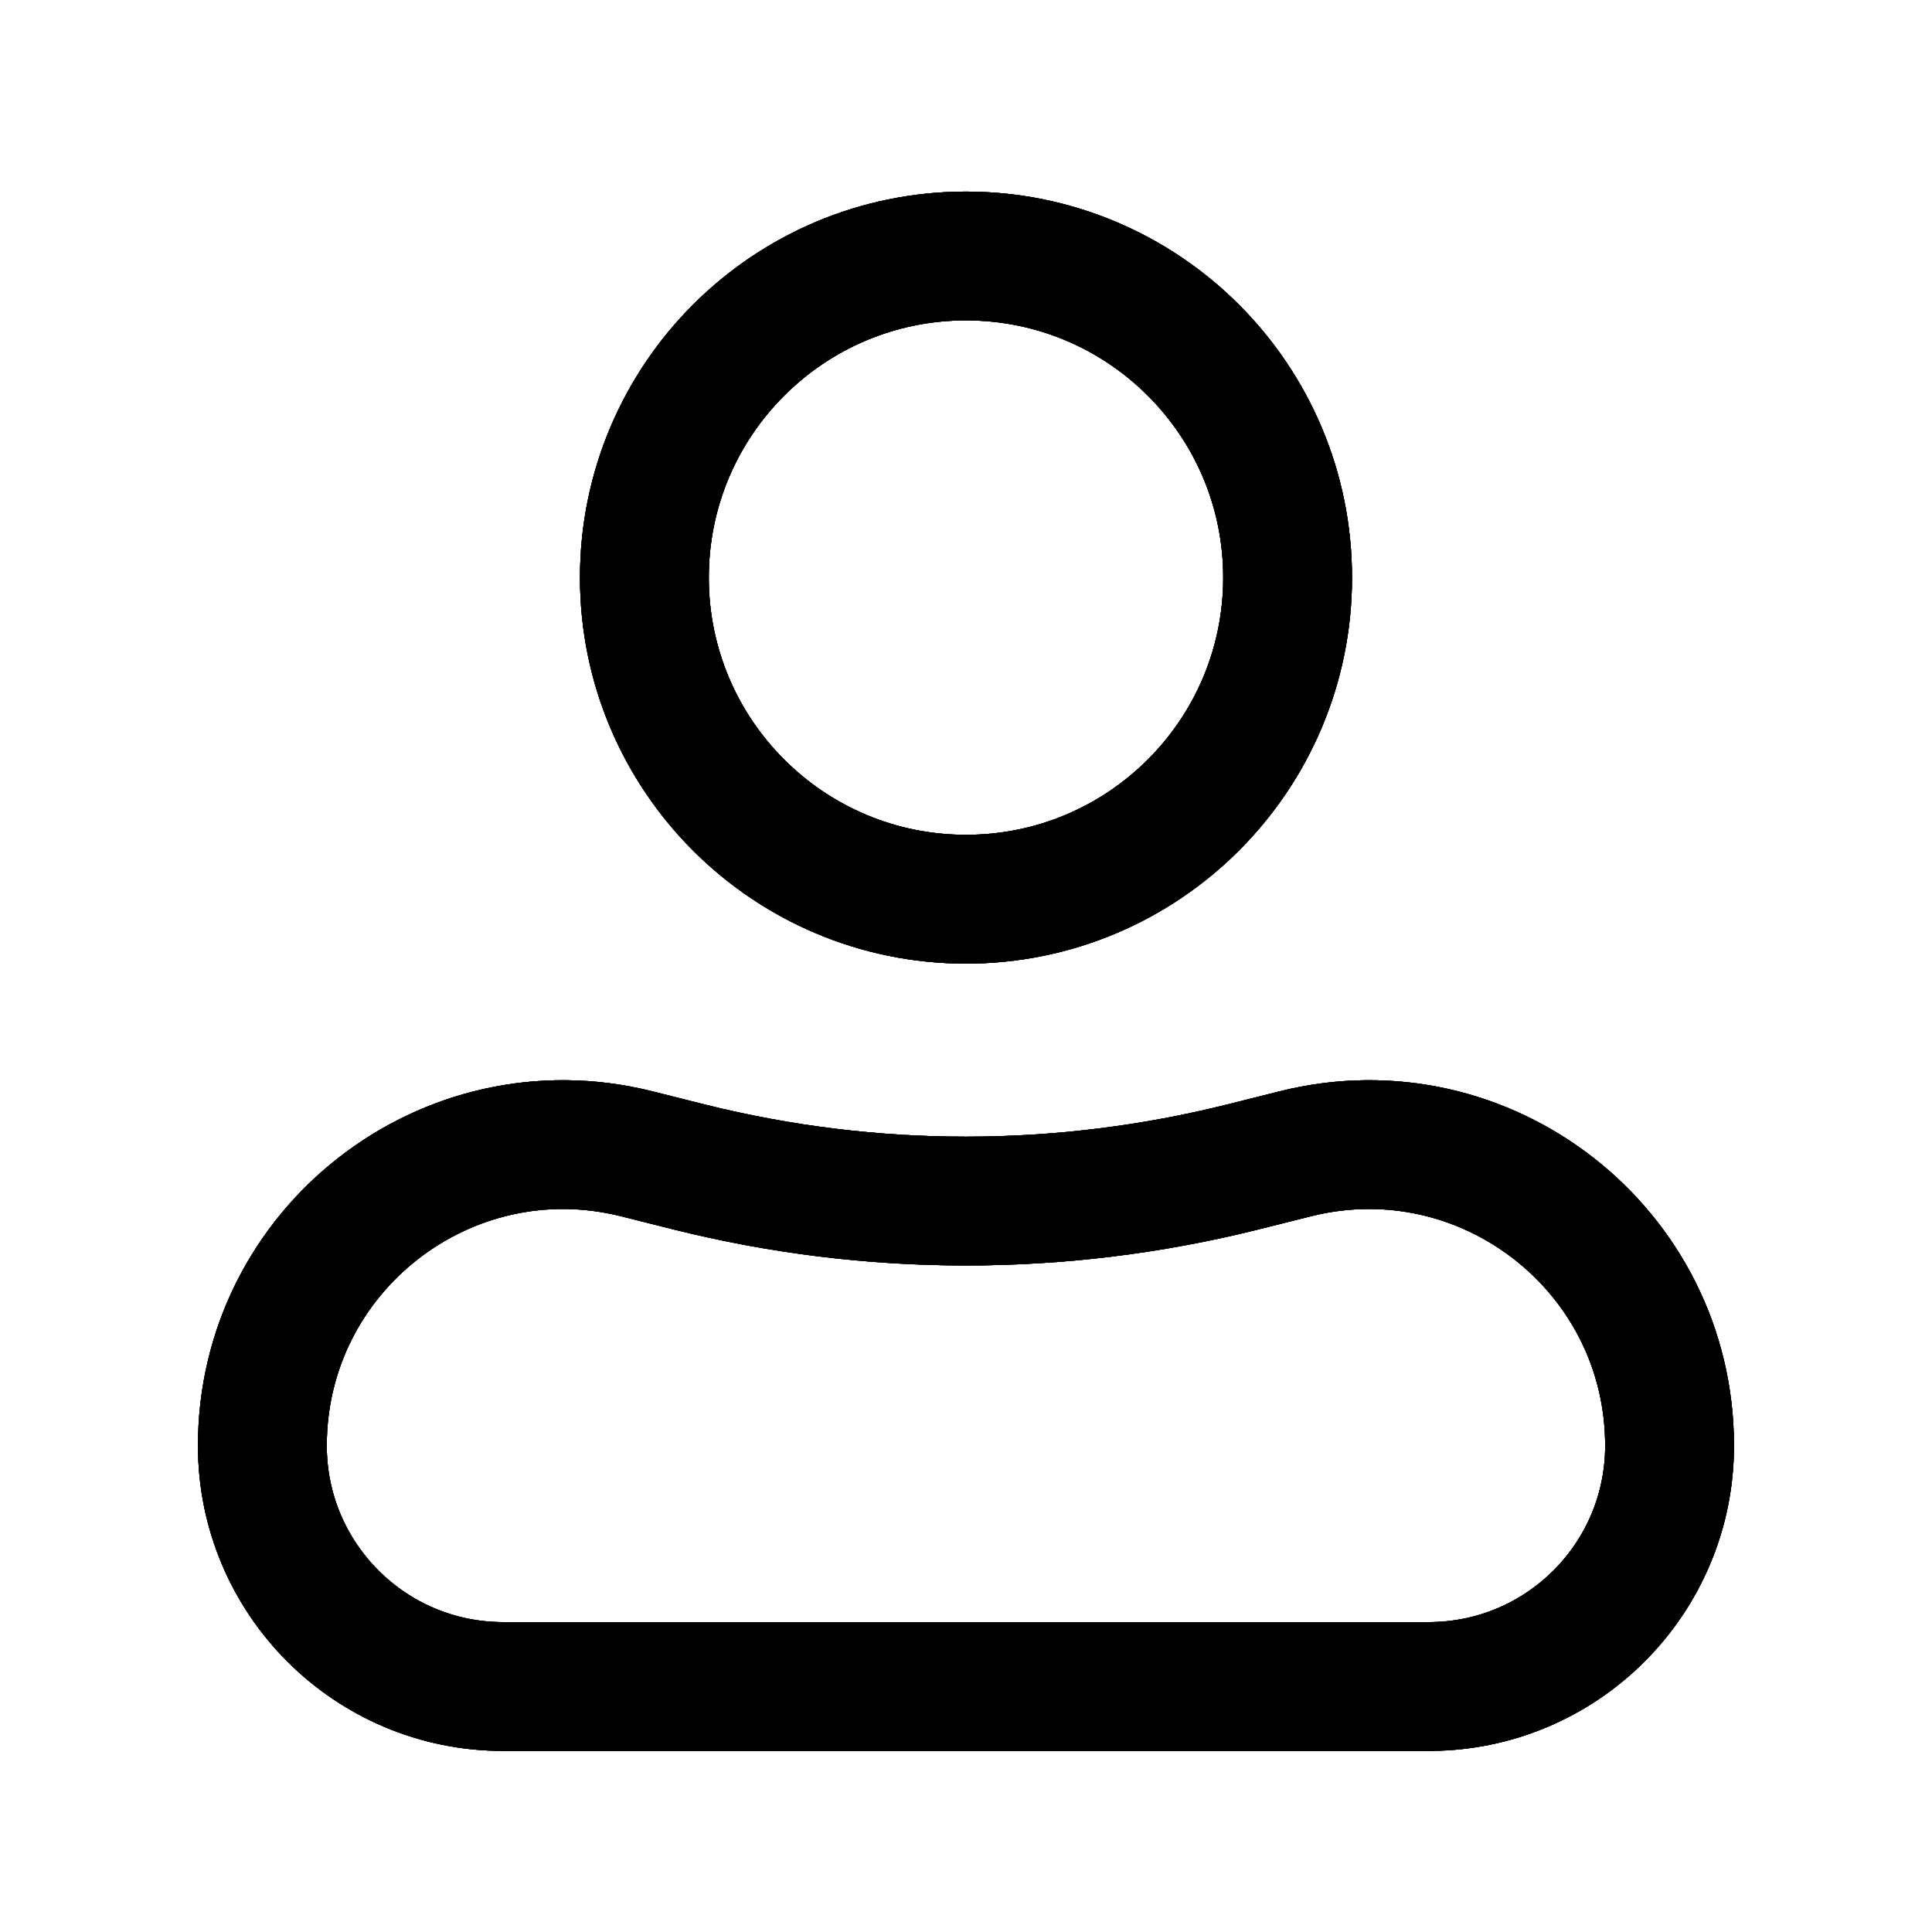 <svg width="30" height="30" viewBox="0 0 30 30" fill="none" xmlns="http://www.w3.org/2000/svg">
<rect width="30" height="30" fill="#F5F5F5"/>
<g id="Profile 3">
<rect width="1920" height="1409" transform="translate(-1542 -99)" fill="white"/>
<g id="Navbar">
<rect width="1920" height="95" transform="translate(-1542 -99)" fill="white"/>
<g id="Profile Settings">
<g id="Frame 112">
<g id="Rectangle 17" filter="url(#filter0_d_1_3)">
<rect x="-24" y="-20" width="322" height="286" rx="10" fill="white"/>
</g>
<g id="Edit Profile">
<g id="Beautify-13">
<g id="Vector">
<path d="M22.186 26.188H7.813C5.748 26.188 4.074 24.514 4.074 22.449C4.074 19.409 6.932 17.178 9.882 17.915L10.711 18.123C13.527 18.826 16.472 18.826 19.288 18.123L20.117 17.915C23.067 17.178 25.925 19.409 25.925 22.449C25.925 24.514 24.251 26.188 22.186 26.188Z" stroke="black" stroke-width="2"/>
<path d="M22.186 26.188H7.813C5.748 26.188 4.074 24.514 4.074 22.449C4.074 19.409 6.932 17.178 9.882 17.915L10.711 18.123C13.527 18.826 16.472 18.826 19.288 18.123L20.117 17.915C23.067 17.178 25.925 19.409 25.925 22.449C25.925 24.514 24.251 26.188 22.186 26.188Z" stroke="black" stroke-opacity="0.2" stroke-width="2"/>
<path d="M22.186 26.188H7.813C5.748 26.188 4.074 24.514 4.074 22.449C4.074 19.409 6.932 17.178 9.882 17.915L10.711 18.123C13.527 18.826 16.472 18.826 19.288 18.123L20.117 17.915C23.067 17.178 25.925 19.409 25.925 22.449C25.925 24.514 24.251 26.188 22.186 26.188Z" stroke="black" stroke-opacity="0.2" stroke-width="2"/>
<path d="M22.186 26.188H7.813C5.748 26.188 4.074 24.514 4.074 22.449C4.074 19.409 6.932 17.178 9.882 17.915L10.711 18.123C13.527 18.826 16.472 18.826 19.288 18.123L20.117 17.915C23.067 17.178 25.925 19.409 25.925 22.449C25.925 24.514 24.251 26.188 22.186 26.188Z" stroke="black" stroke-opacity="0.2" stroke-width="2"/>
<path d="M22.186 26.188H7.813C5.748 26.188 4.074 24.514 4.074 22.449C4.074 19.409 6.932 17.178 9.882 17.915L10.711 18.123C13.527 18.826 16.472 18.826 19.288 18.123L20.117 17.915C23.067 17.178 25.925 19.409 25.925 22.449C25.925 24.514 24.251 26.188 22.186 26.188Z" stroke="black" stroke-opacity="0.2" stroke-width="2"/>
<path d="M22.186 26.188H7.813C5.748 26.188 4.074 24.514 4.074 22.449C4.074 19.409 6.932 17.178 9.882 17.915L10.711 18.123C13.527 18.826 16.472 18.826 19.288 18.123L20.117 17.915C23.067 17.178 25.925 19.409 25.925 22.449C25.925 24.514 24.251 26.188 22.186 26.188Z" stroke="black" stroke-opacity="0.2" stroke-width="2"/>
<path d="M22.186 26.188H7.813C5.748 26.188 4.074 24.514 4.074 22.449C4.074 19.409 6.932 17.178 9.882 17.915L10.711 18.123C13.527 18.826 16.472 18.826 19.288 18.123L20.117 17.915C23.067 17.178 25.925 19.409 25.925 22.449C25.925 24.514 24.251 26.188 22.186 26.188Z" stroke="black" stroke-opacity="0.2" stroke-width="2"/>
<path d="M22.186 26.188H7.813C5.748 26.188 4.074 24.514 4.074 22.449C4.074 19.409 6.932 17.178 9.882 17.915L10.711 18.123C13.527 18.826 16.472 18.826 19.288 18.123L20.117 17.915C23.067 17.178 25.925 19.409 25.925 22.449C25.925 24.514 24.251 26.188 22.186 26.188Z" stroke="black" stroke-opacity="0.2" stroke-width="2"/>
<path d="M22.186 26.188H7.813C5.748 26.188 4.074 24.514 4.074 22.449C4.074 19.409 6.932 17.178 9.882 17.915L10.711 18.123C13.527 18.826 16.472 18.826 19.288 18.123L20.117 17.915C23.067 17.178 25.925 19.409 25.925 22.449C25.925 24.514 24.251 26.188 22.186 26.188Z" stroke="black" stroke-opacity="0.2" stroke-width="2"/>
<path d="M22.186 26.188H7.813C5.748 26.188 4.074 24.514 4.074 22.449C4.074 19.409 6.932 17.178 9.882 17.915L10.711 18.123C13.527 18.826 16.472 18.826 19.288 18.123L20.117 17.915C23.067 17.178 25.925 19.409 25.925 22.449C25.925 24.514 24.251 26.188 22.186 26.188Z" stroke="black" stroke-opacity="0.2" stroke-width="2"/>
<path d="M22.186 26.188H7.813C5.748 26.188 4.074 24.514 4.074 22.449C4.074 19.409 6.932 17.178 9.882 17.915L10.711 18.123C13.527 18.826 16.472 18.826 19.288 18.123L20.117 17.915C23.067 17.178 25.925 19.409 25.925 22.449C25.925 24.514 24.251 26.188 22.186 26.188Z" stroke="black" stroke-opacity="0.2" stroke-width="2"/>
<path d="M22.186 26.188H7.813C5.748 26.188 4.074 24.514 4.074 22.449C4.074 19.409 6.932 17.178 9.882 17.915L10.711 18.123C13.527 18.826 16.472 18.826 19.288 18.123L20.117 17.915C23.067 17.178 25.925 19.409 25.925 22.449C25.925 24.514 24.251 26.188 22.186 26.188Z" stroke="black" stroke-opacity="0.2" stroke-width="2"/>
<path d="M22.186 26.188H7.813C5.748 26.188 4.074 24.514 4.074 22.449C4.074 19.409 6.932 17.178 9.882 17.915L10.711 18.123C13.527 18.826 16.472 18.826 19.288 18.123L20.117 17.915C23.067 17.178 25.925 19.409 25.925 22.449C25.925 24.514 24.251 26.188 22.186 26.188Z" stroke="black" stroke-opacity="0.2" stroke-width="2"/>
<path d="M22.186 26.188H7.813C5.748 26.188 4.074 24.514 4.074 22.449C4.074 19.409 6.932 17.178 9.882 17.915L10.711 18.123C13.527 18.826 16.472 18.826 19.288 18.123L20.117 17.915C23.067 17.178 25.925 19.409 25.925 22.449C25.925 24.514 24.251 26.188 22.186 26.188Z" stroke="black" stroke-opacity="0.2" stroke-width="2"/>
<path d="M22.186 26.188H7.813C5.748 26.188 4.074 24.514 4.074 22.449C4.074 19.409 6.932 17.178 9.882 17.915L10.711 18.123C13.527 18.826 16.472 18.826 19.288 18.123L20.117 17.915C23.067 17.178 25.925 19.409 25.925 22.449C25.925 24.514 24.251 26.188 22.186 26.188Z" stroke="black" stroke-opacity="0.2" stroke-width="2"/>
<path d="M22.186 26.188H7.813C5.748 26.188 4.074 24.514 4.074 22.449C4.074 19.409 6.932 17.178 9.882 17.915L10.711 18.123C13.527 18.826 16.472 18.826 19.288 18.123L20.117 17.915C23.067 17.178 25.925 19.409 25.925 22.449C25.925 24.514 24.251 26.188 22.186 26.188Z" stroke="black" stroke-opacity="0.2" stroke-width="2"/>
<path d="M22.186 26.188H7.813C5.748 26.188 4.074 24.514 4.074 22.449C4.074 19.409 6.932 17.178 9.882 17.915L10.711 18.123C13.527 18.826 16.472 18.826 19.288 18.123L20.117 17.915C23.067 17.178 25.925 19.409 25.925 22.449C25.925 24.514 24.251 26.188 22.186 26.188Z" stroke="black" stroke-opacity="0.2" stroke-width="2"/>
</g>
<g id="Vector_2">
<path d="M15 13.963C17.758 13.963 19.994 11.727 19.994 8.969C19.994 6.211 17.758 3.975 15 3.975C12.242 3.975 10.006 6.211 10.006 8.969C10.006 11.727 12.242 13.963 15 13.963Z" stroke="black" stroke-width="2"/>
<path d="M15 13.963C17.758 13.963 19.994 11.727 19.994 8.969C19.994 6.211 17.758 3.975 15 3.975C12.242 3.975 10.006 6.211 10.006 8.969C10.006 11.727 12.242 13.963 15 13.963Z" stroke="black" stroke-opacity="0.2" stroke-width="2"/>
<path d="M15 13.963C17.758 13.963 19.994 11.727 19.994 8.969C19.994 6.211 17.758 3.975 15 3.975C12.242 3.975 10.006 6.211 10.006 8.969C10.006 11.727 12.242 13.963 15 13.963Z" stroke="black" stroke-opacity="0.2" stroke-width="2"/>
<path d="M15 13.963C17.758 13.963 19.994 11.727 19.994 8.969C19.994 6.211 17.758 3.975 15 3.975C12.242 3.975 10.006 6.211 10.006 8.969C10.006 11.727 12.242 13.963 15 13.963Z" stroke="black" stroke-opacity="0.2" stroke-width="2"/>
<path d="M15 13.963C17.758 13.963 19.994 11.727 19.994 8.969C19.994 6.211 17.758 3.975 15 3.975C12.242 3.975 10.006 6.211 10.006 8.969C10.006 11.727 12.242 13.963 15 13.963Z" stroke="black" stroke-opacity="0.2" stroke-width="2"/>
<path d="M15 13.963C17.758 13.963 19.994 11.727 19.994 8.969C19.994 6.211 17.758 3.975 15 3.975C12.242 3.975 10.006 6.211 10.006 8.969C10.006 11.727 12.242 13.963 15 13.963Z" stroke="black" stroke-opacity="0.2" stroke-width="2"/>
<path d="M15 13.963C17.758 13.963 19.994 11.727 19.994 8.969C19.994 6.211 17.758 3.975 15 3.975C12.242 3.975 10.006 6.211 10.006 8.969C10.006 11.727 12.242 13.963 15 13.963Z" stroke="black" stroke-opacity="0.2" stroke-width="2"/>
<path d="M15 13.963C17.758 13.963 19.994 11.727 19.994 8.969C19.994 6.211 17.758 3.975 15 3.975C12.242 3.975 10.006 6.211 10.006 8.969C10.006 11.727 12.242 13.963 15 13.963Z" stroke="black" stroke-opacity="0.2" stroke-width="2"/>
<path d="M15 13.963C17.758 13.963 19.994 11.727 19.994 8.969C19.994 6.211 17.758 3.975 15 3.975C12.242 3.975 10.006 6.211 10.006 8.969C10.006 11.727 12.242 13.963 15 13.963Z" stroke="black" stroke-opacity="0.2" stroke-width="2"/>
<path d="M15 13.963C17.758 13.963 19.994 11.727 19.994 8.969C19.994 6.211 17.758 3.975 15 3.975C12.242 3.975 10.006 6.211 10.006 8.969C10.006 11.727 12.242 13.963 15 13.963Z" stroke="black" stroke-opacity="0.2" stroke-width="2"/>
<path d="M15 13.963C17.758 13.963 19.994 11.727 19.994 8.969C19.994 6.211 17.758 3.975 15 3.975C12.242 3.975 10.006 6.211 10.006 8.969C10.006 11.727 12.242 13.963 15 13.963Z" stroke="black" stroke-opacity="0.2" stroke-width="2"/>
<path d="M15 13.963C17.758 13.963 19.994 11.727 19.994 8.969C19.994 6.211 17.758 3.975 15 3.975C12.242 3.975 10.006 6.211 10.006 8.969C10.006 11.727 12.242 13.963 15 13.963Z" stroke="black" stroke-opacity="0.2" stroke-width="2"/>
<path d="M15 13.963C17.758 13.963 19.994 11.727 19.994 8.969C19.994 6.211 17.758 3.975 15 3.975C12.242 3.975 10.006 6.211 10.006 8.969C10.006 11.727 12.242 13.963 15 13.963Z" stroke="black" stroke-opacity="0.2" stroke-width="2"/>
<path d="M15 13.963C17.758 13.963 19.994 11.727 19.994 8.969C19.994 6.211 17.758 3.975 15 3.975C12.242 3.975 10.006 6.211 10.006 8.969C10.006 11.727 12.242 13.963 15 13.963Z" stroke="black" stroke-opacity="0.2" stroke-width="2"/>
<path d="M15 13.963C17.758 13.963 19.994 11.727 19.994 8.969C19.994 6.211 17.758 3.975 15 3.975C12.242 3.975 10.006 6.211 10.006 8.969C10.006 11.727 12.242 13.963 15 13.963Z" stroke="black" stroke-opacity="0.2" stroke-width="2"/>
<path d="M15 13.963C17.758 13.963 19.994 11.727 19.994 8.969C19.994 6.211 17.758 3.975 15 3.975C12.242 3.975 10.006 6.211 10.006 8.969C10.006 11.727 12.242 13.963 15 13.963Z" stroke="black" stroke-opacity="0.2" stroke-width="2"/>
<path d="M15 13.963C17.758 13.963 19.994 11.727 19.994 8.969C19.994 6.211 17.758 3.975 15 3.975C12.242 3.975 10.006 6.211 10.006 8.969C10.006 11.727 12.242 13.963 15 13.963Z" stroke="black" stroke-opacity="0.2" stroke-width="2"/>
</g>
</g>
</g>
</g>
</g>
</g>
</g>
<defs>
<filter id="filter0_d_1_3" x="-54" y="-50" width="382" height="346" filterUnits="userSpaceOnUse" color-interpolation-filters="sRGB">
<feFlood flood-opacity="0" result="BackgroundImageFix"/>
<feColorMatrix in="SourceAlpha" type="matrix" values="0 0 0 0 0 0 0 0 0 0 0 0 0 0 0 0 0 0 127 0" result="hardAlpha"/>
<feOffset/>
<feGaussianBlur stdDeviation="15"/>
<feComposite in2="hardAlpha" operator="out"/>
<feColorMatrix type="matrix" values="0 0 0 0 0 0 0 0 0 0 0 0 0 0 0 0 0 0 0.1 0"/>
<feBlend mode="normal" in2="BackgroundImageFix" result="effect1_dropShadow_1_3"/>
<feBlend mode="normal" in="SourceGraphic" in2="effect1_dropShadow_1_3" result="shape"/>
</filter>
</defs>
</svg>
